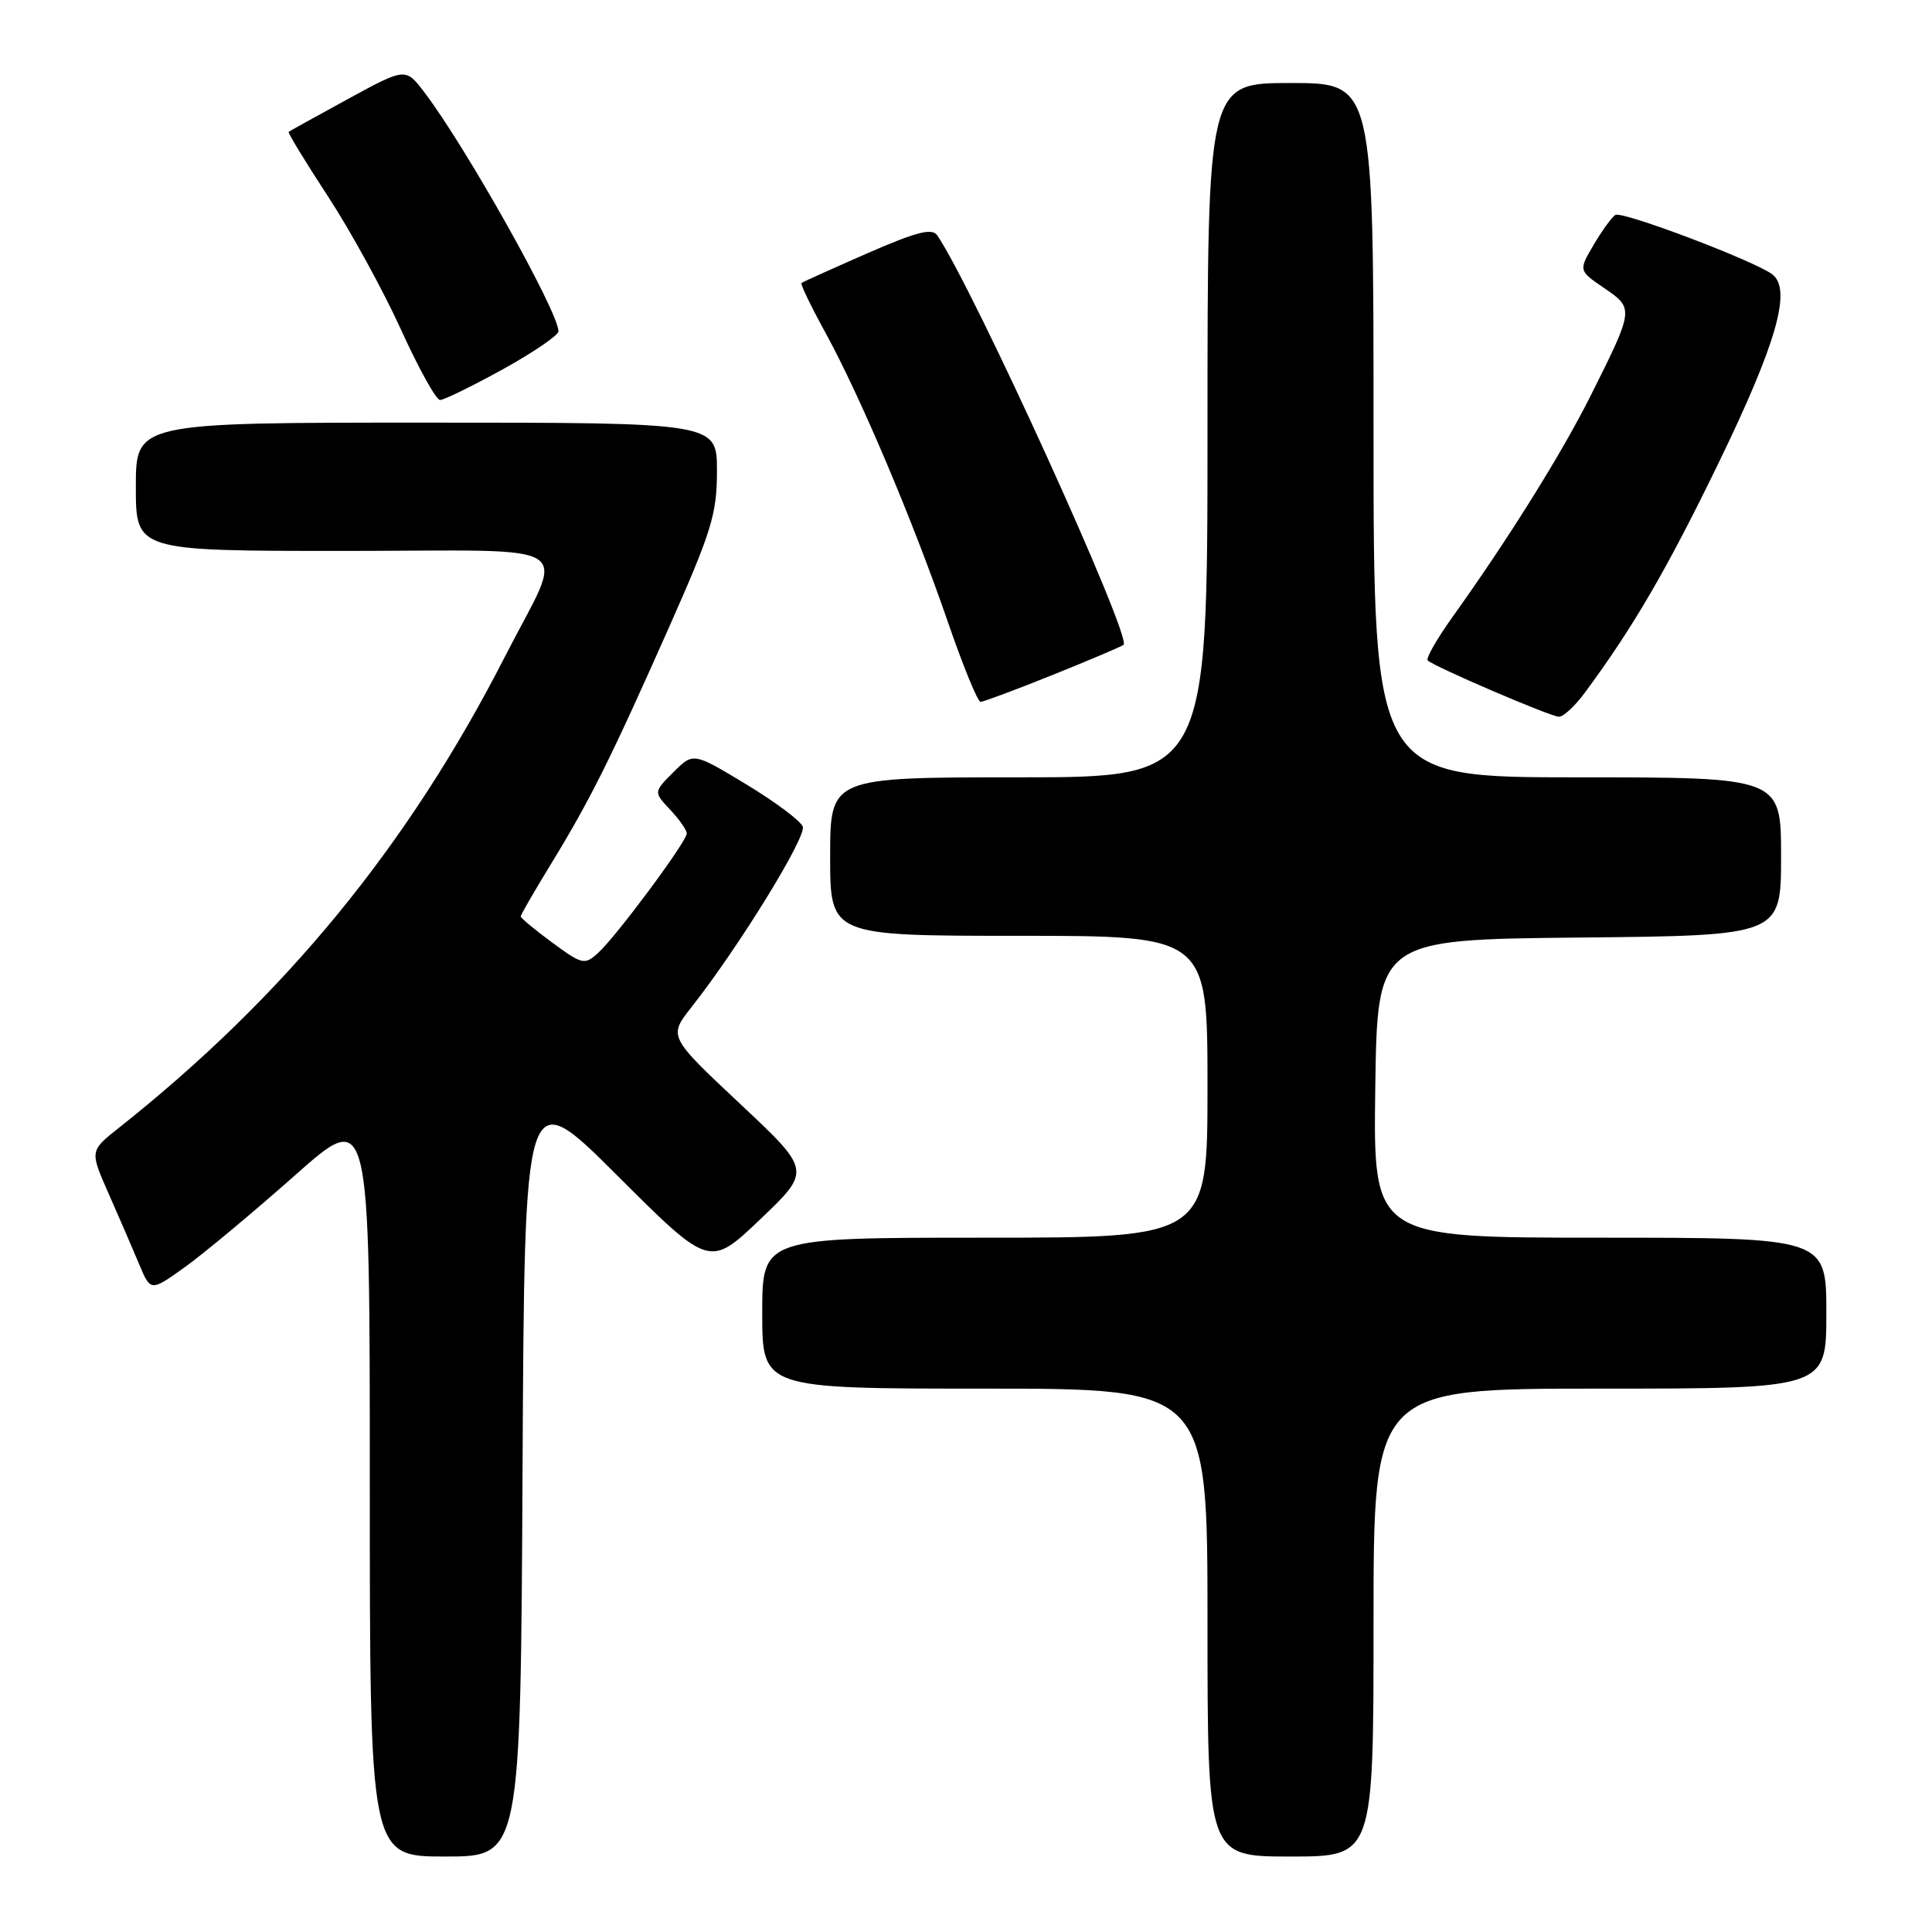 <?xml version="1.0" encoding="UTF-8" standalone="no"?>
<!DOCTYPE svg PUBLIC "-//W3C//DTD SVG 1.1//EN" "http://www.w3.org/Graphics/SVG/1.1/DTD/svg11.dtd" >
<svg xmlns="http://www.w3.org/2000/svg" xmlns:xlink="http://www.w3.org/1999/xlink" version="1.1" viewBox="0 0 256 256">
 <g >
 <path fill="currentColor"
d=" M 69.24 194.75 C 69.50 143.50 69.50 143.50 81.76 155.73 C 94.02 167.97 94.02 167.97 100.76 161.54 C 107.50 155.11 107.50 155.11 98.03 146.23 C 88.56 137.34 88.56 137.34 91.65 133.42 C 97.88 125.51 106.89 110.88 106.37 109.53 C 106.08 108.76 102.69 106.23 98.85 103.91 C 91.86 99.69 91.86 99.69 89.23 102.32 C 86.60 104.95 86.60 104.95 88.80 107.29 C 90.01 108.58 91.00 109.99 91.00 110.44 C 91.00 111.51 81.66 124.09 79.24 126.28 C 77.46 127.89 77.15 127.82 73.18 124.90 C 70.88 123.21 69.00 121.65 69.00 121.43 C 69.00 121.21 70.78 118.13 72.95 114.58 C 78.18 106.04 80.88 100.62 88.57 83.30 C 94.30 70.39 95.00 68.12 95.00 62.41 C 95.00 56.00 95.00 56.00 56.50 56.00 C 18.00 56.00 18.00 56.00 18.00 64.50 C 18.00 73.00 18.00 73.00 45.57 73.00 C 77.57 73.00 74.94 71.28 66.91 87.00 C 54.10 112.07 37.76 132.01 15.68 149.50 C 11.89 152.51 11.89 152.51 14.42 158.22 C 15.81 161.36 17.62 165.56 18.45 167.54 C 19.96 171.15 19.96 171.15 24.54 167.87 C 27.05 166.06 33.59 160.61 39.06 155.76 C 49.00 146.93 49.00 146.93 49.00 196.47 C 49.00 246.00 49.00 246.00 58.99 246.00 C 68.98 246.00 68.98 246.00 69.24 194.75 Z  M 182.00 215.00 C 182.00 184.00 182.00 184.00 212.00 184.00 C 242.00 184.00 242.00 184.00 242.00 174.00 C 242.00 164.00 242.00 164.00 211.98 164.00 C 181.96 164.00 181.96 164.00 182.23 144.25 C 182.50 124.50 182.50 124.50 209.25 124.23 C 236.00 123.97 236.00 123.97 236.00 113.48 C 236.00 103.00 236.00 103.00 209.00 103.00 C 182.00 103.00 182.00 103.00 182.00 57.00 C 182.00 11.00 182.00 11.00 171.00 11.00 C 160.00 11.00 160.00 11.00 160.00 57.00 C 160.00 103.00 160.00 103.00 135.00 103.00 C 110.00 103.00 110.00 103.00 110.00 113.50 C 110.00 124.00 110.00 124.00 135.00 124.00 C 160.00 124.00 160.00 124.00 160.00 144.00 C 160.00 164.00 160.00 164.00 130.50 164.00 C 101.00 164.00 101.00 164.00 101.00 174.00 C 101.00 184.00 101.00 184.00 130.50 184.00 C 160.00 184.00 160.00 184.00 160.00 215.00 C 160.00 246.00 160.00 246.00 171.00 246.00 C 182.00 246.00 182.00 246.00 182.00 215.00 Z  M 210.01 91.77 C 216.42 83.11 220.93 75.35 227.79 61.20 C 235.41 45.48 237.43 38.37 234.86 36.37 C 232.60 34.61 214.94 27.92 214.04 28.48 C 213.58 28.76 212.29 30.54 211.18 32.42 C 209.16 35.85 209.16 35.85 212.56 38.17 C 216.53 40.88 216.52 40.93 210.80 52.37 C 206.94 60.08 199.94 71.30 192.46 81.76 C 190.39 84.66 188.91 87.25 189.18 87.51 C 189.99 88.32 205.42 94.95 206.56 94.97 C 207.15 94.99 208.70 93.55 210.01 91.77 Z  M 139.56 89.40 C 144.48 87.42 148.67 85.64 148.88 85.44 C 149.98 84.38 129.01 38.29 124.20 31.20 C 123.51 30.18 121.51 30.69 114.91 33.57 C 110.28 35.60 106.37 37.36 106.20 37.50 C 106.04 37.65 107.48 40.63 109.40 44.13 C 114.00 52.53 120.93 68.90 125.54 82.25 C 127.57 88.16 129.55 93.00 129.93 93.00 C 130.30 93.00 134.64 91.38 139.56 89.40 Z  M 66.63 48.93 C 70.68 46.69 74.00 44.43 74.00 43.90 C 74.00 41.33 61.71 19.42 56.23 12.23 C 53.74 8.96 53.74 8.96 46.12 13.11 C 41.93 15.40 38.39 17.36 38.25 17.47 C 38.11 17.58 40.45 21.42 43.45 26.01 C 46.45 30.59 50.80 38.54 53.13 43.67 C 55.46 48.80 57.79 53.00 58.31 53.00 C 58.83 53.00 62.57 51.17 66.63 48.93 Z "/>
</g>
</svg>